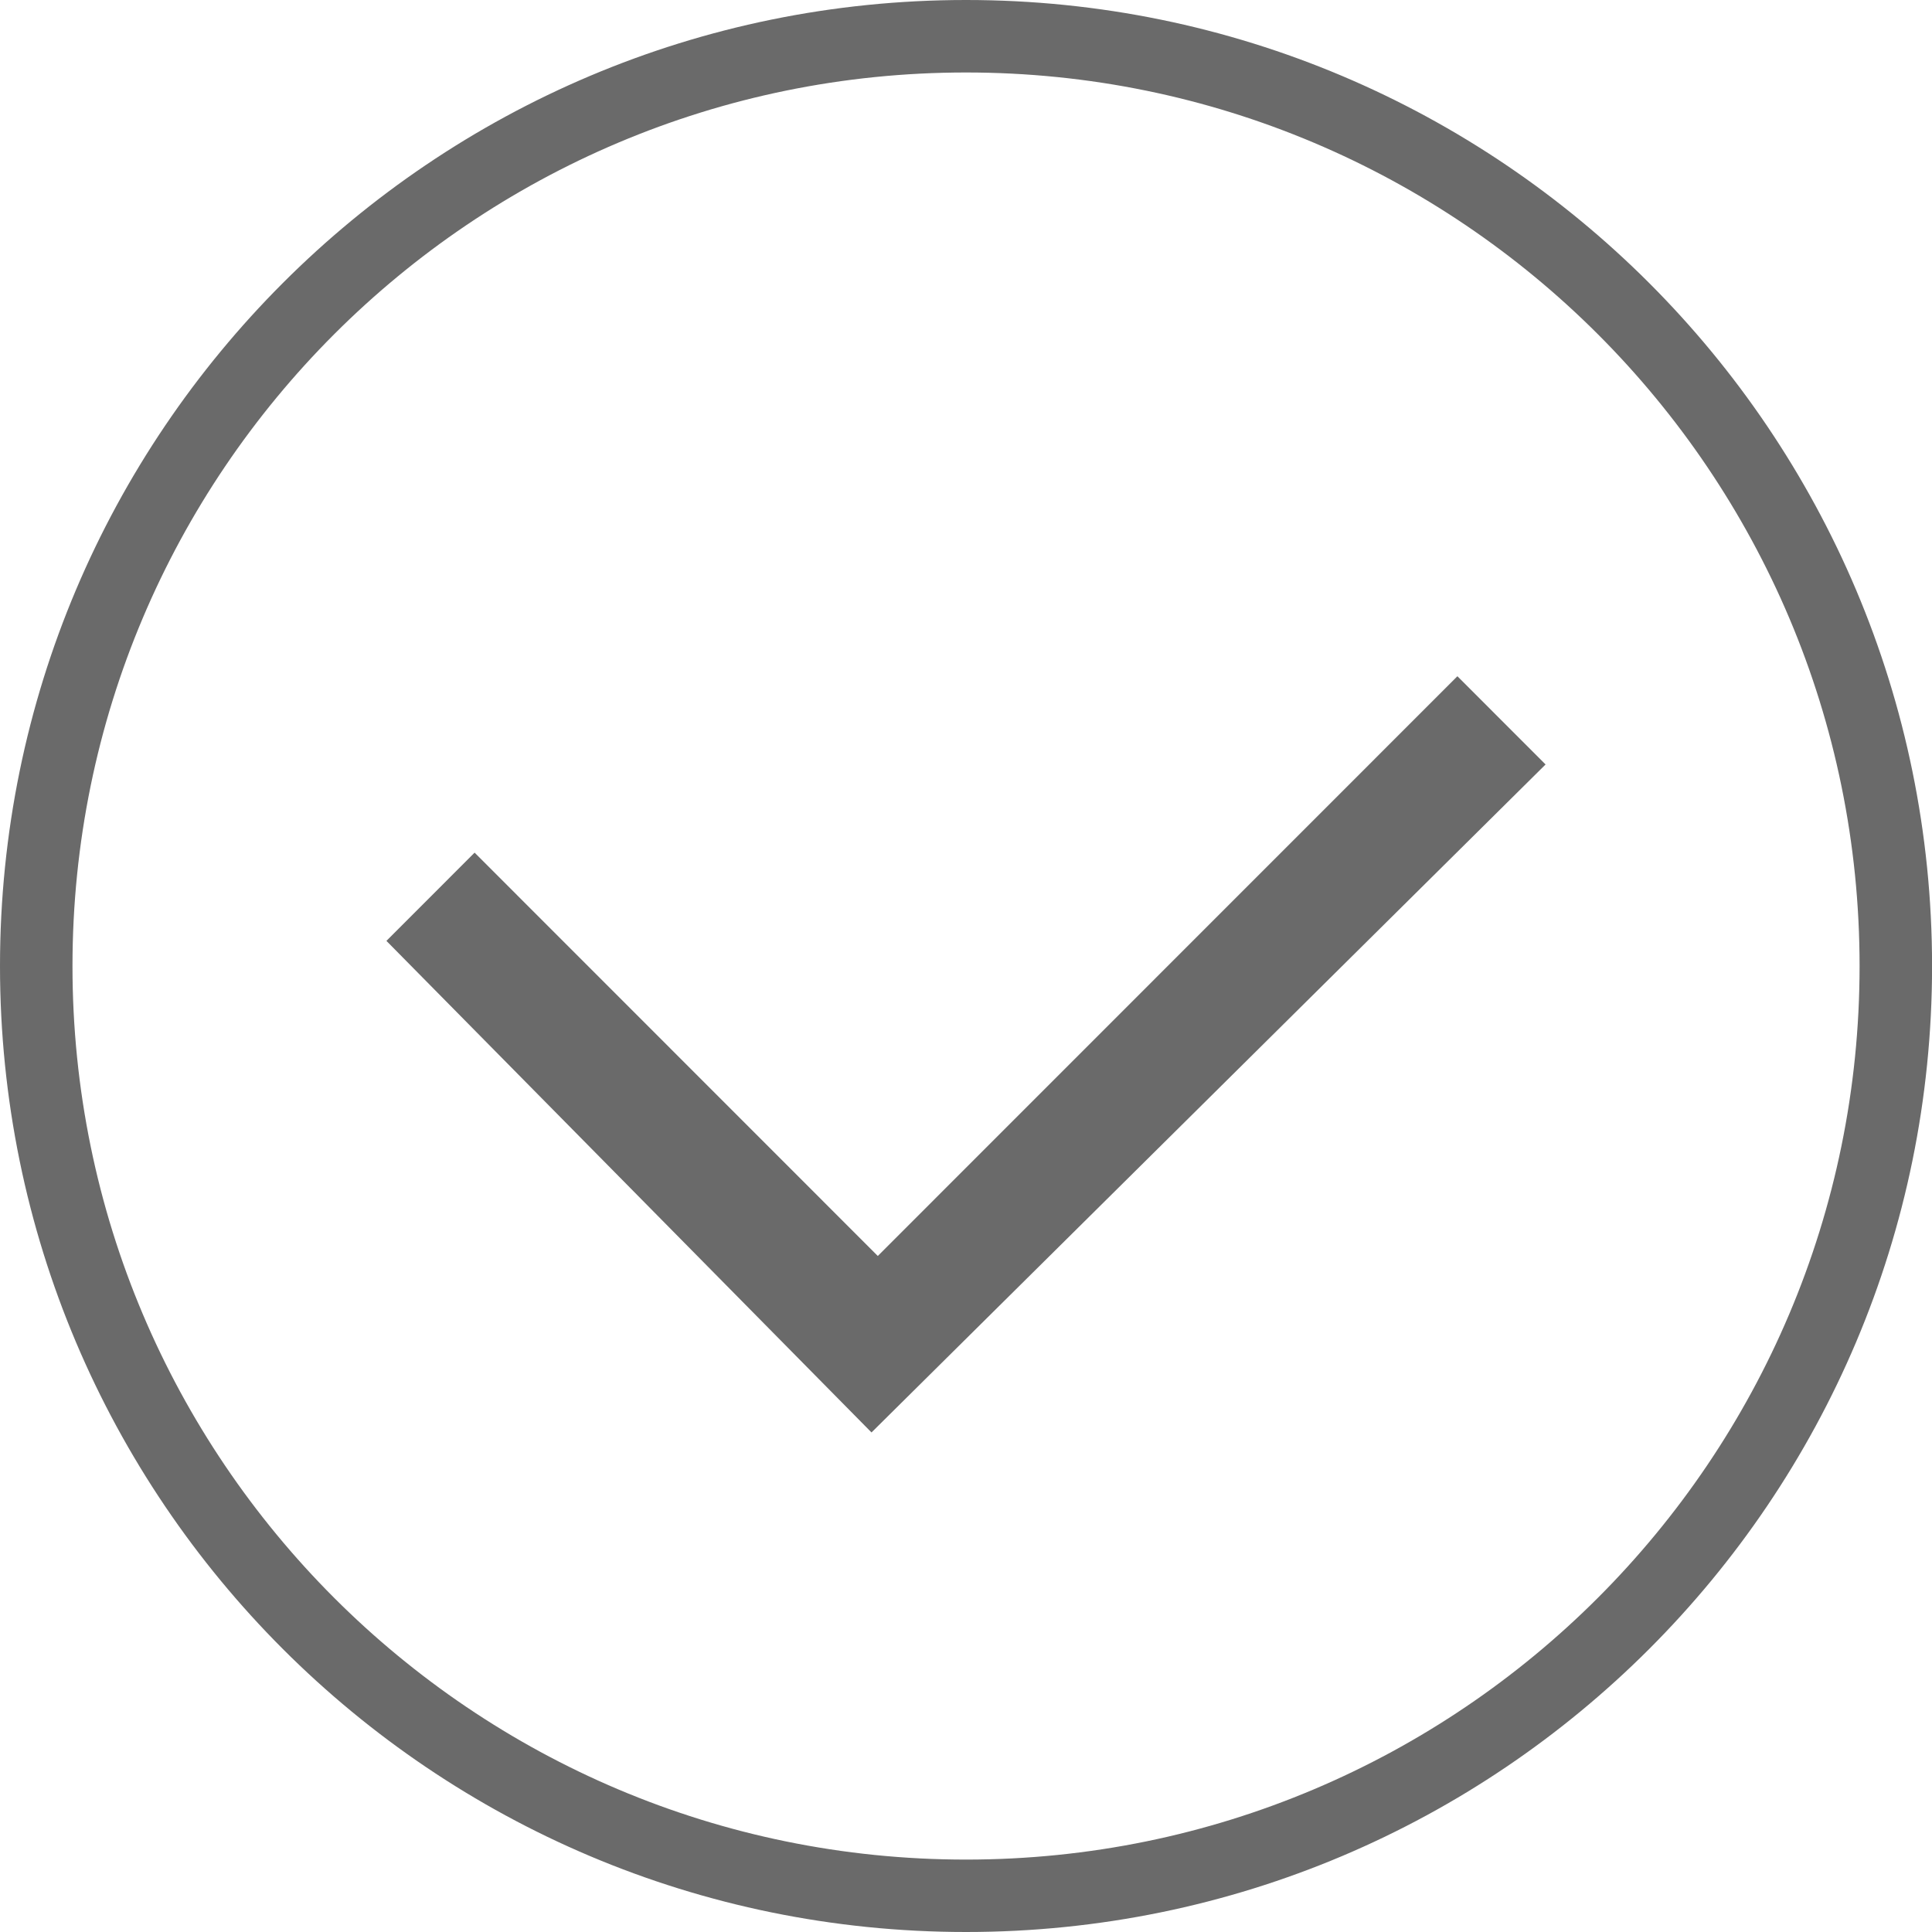 <svg xmlns="http://www.w3.org/2000/svg" viewBox="0 0 2857.3 2857.3"><path d="M1288.9 2118.5l-717.4-727L701.9 1261l596.3 596.5 857.2-857.4 130.4 130.5-996.9 987.9z" fill="#6a6a6a"/><path d="M1428.7 2750.2c729.8 0 1321.5-591.7 1321.5-1321.5S2158.5 107.2 1428.7 107.2c-729.9 0-1321.5 591.7-1321.5 1321.5-.1 729.8 591.6 1321.5 1321.5 1321.5zm0 107.1c789 0 1428.7-639.6 1428.7-1428.7C2857.3 639.6 2217.7 0 1428.7 0 639.6 0 0 639.6 0 1428.7c0 789 639.6 1428.6 1428.7 1428.6z" fill-rule="evenodd" clip-rule="evenodd" fill="#6a6a6a"/></svg>
